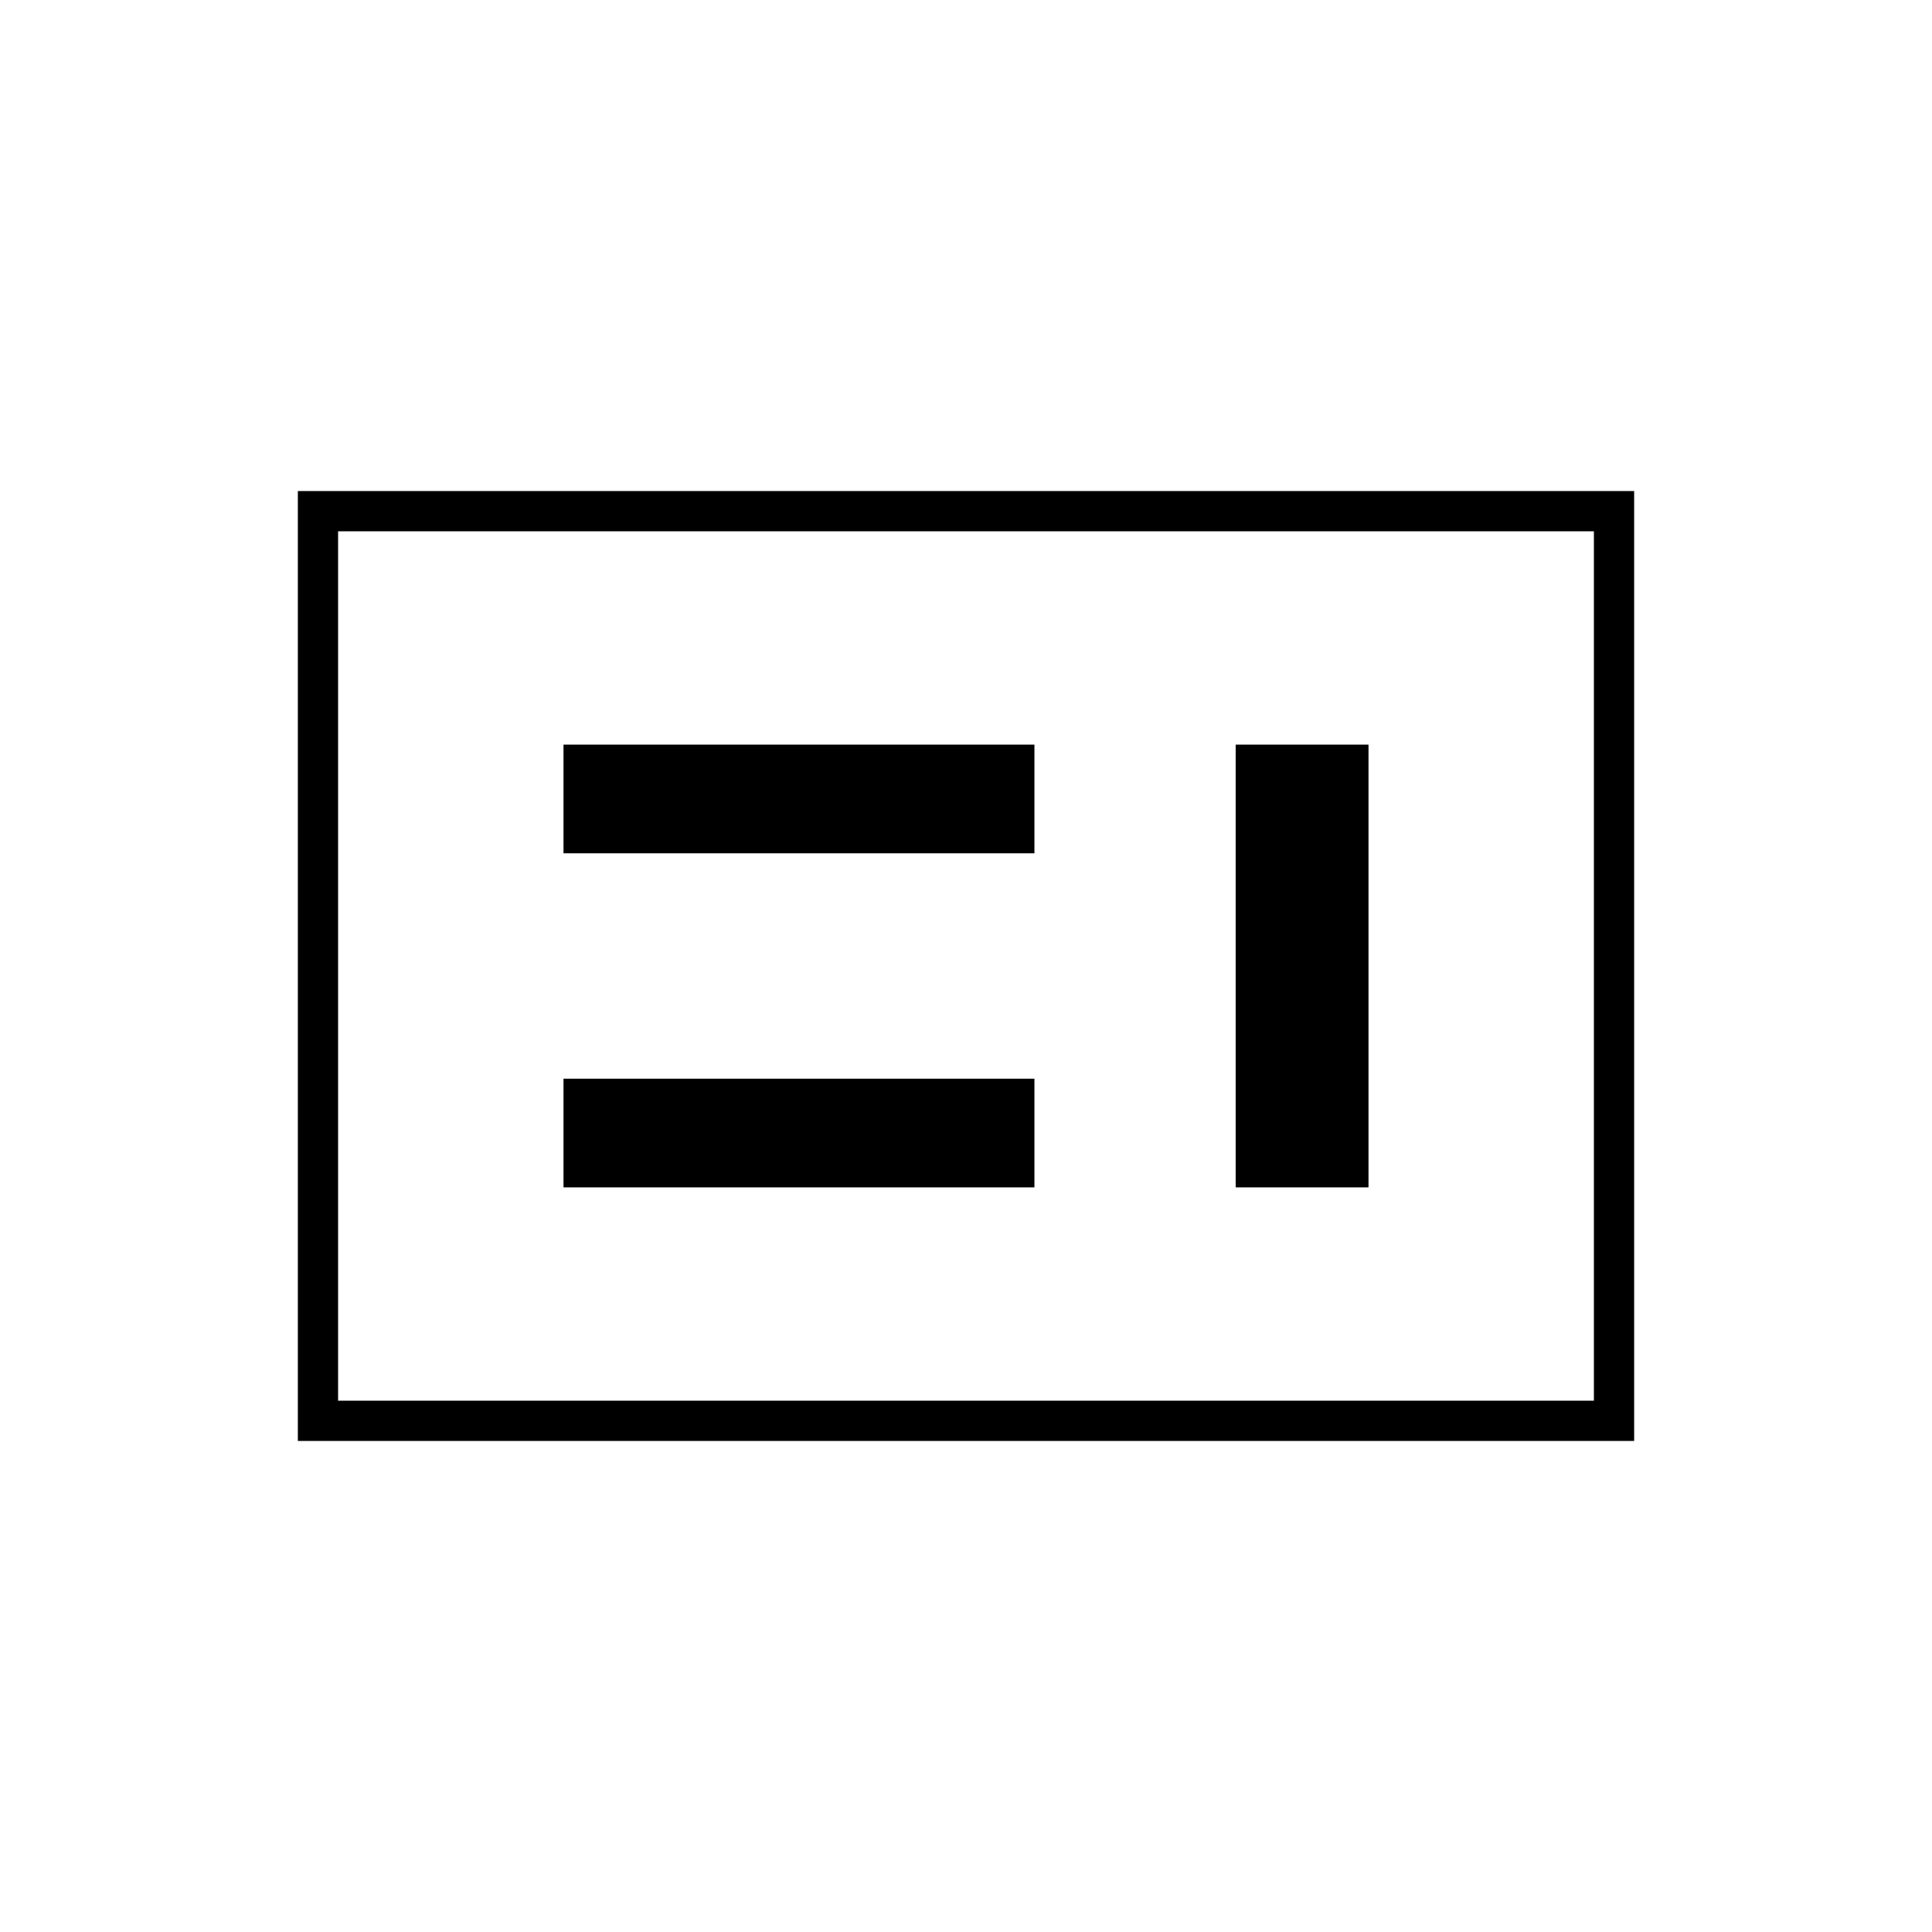 <svg xmlns="http://www.w3.org/2000/svg" height="20" viewBox="0 -960 960 960" width="20"><path d="M280-370h234v-54H280v54Zm334 0h66v-220h-66v220ZM280-536h234v-54H280v54ZM168-264h624v-432H168v432Zm-20 20v-472h664v472H148Zm20-20v-432 432Z"/></svg>
